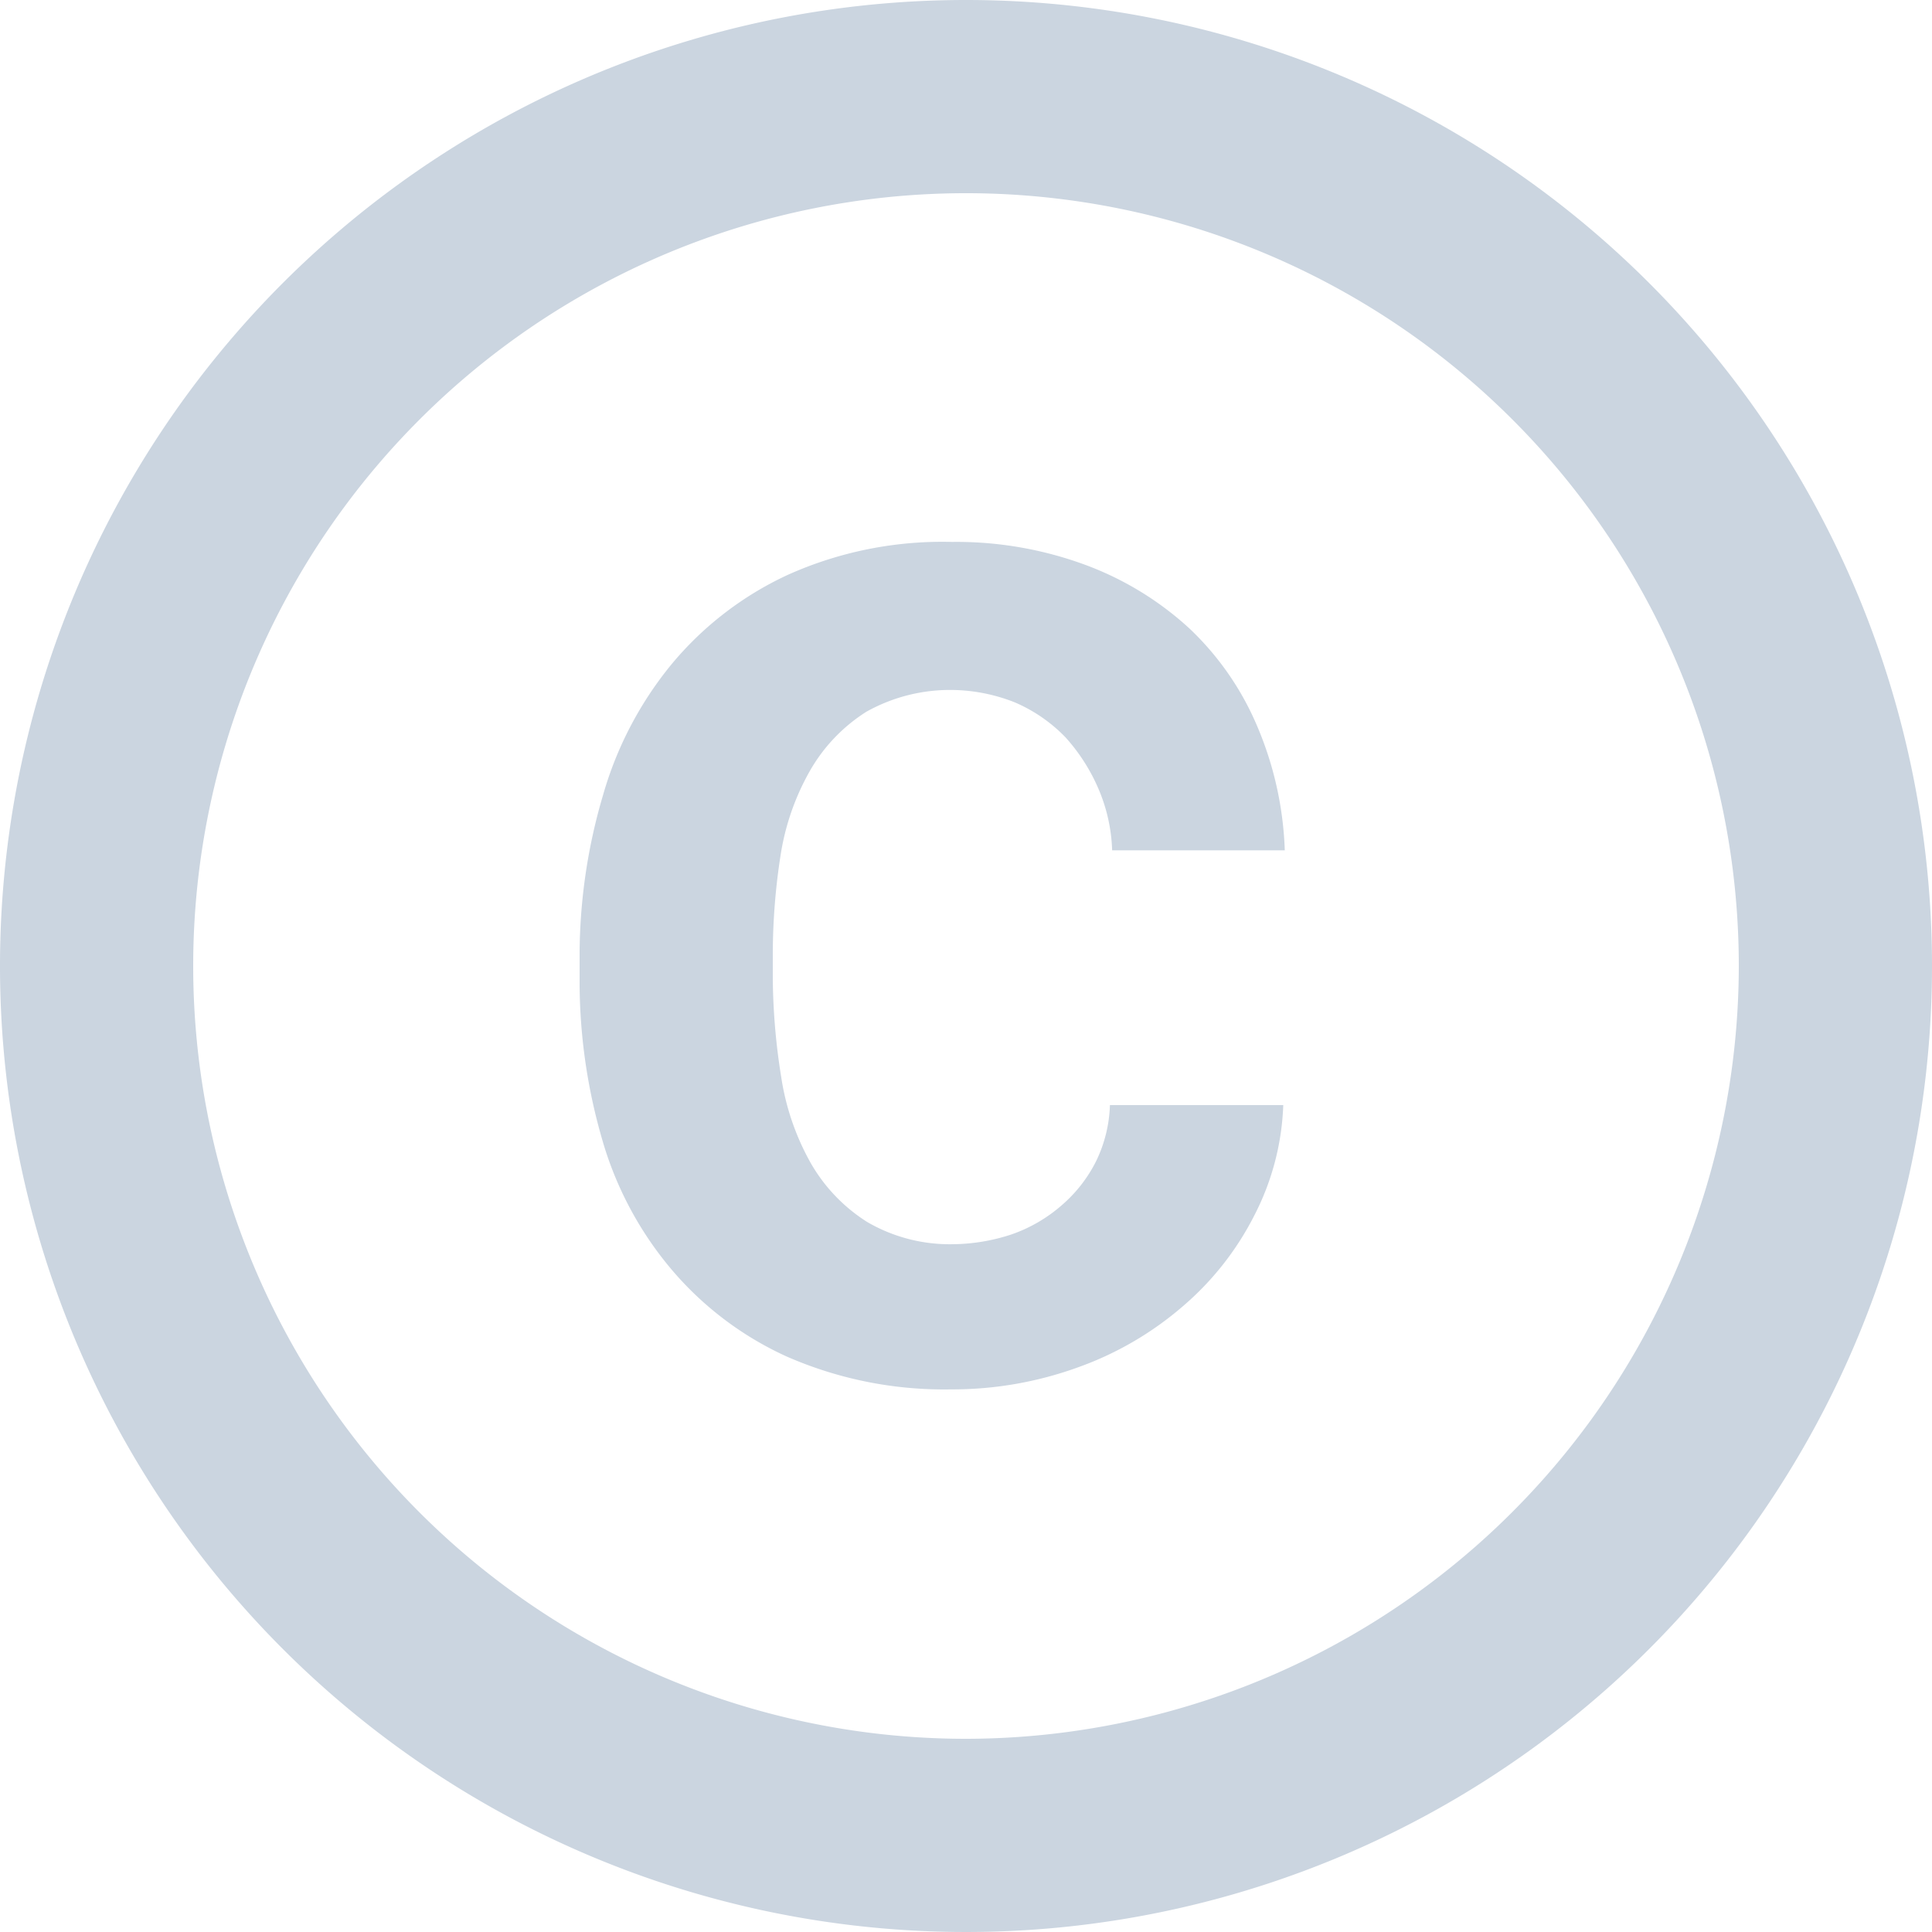 <svg id="ic_copyright_24px" xmlns="http://www.w3.org/2000/svg" width="14" height="14" viewBox="0 0 14 14">
  <path id="Path_14" data-name="Path 14" d="M7.656,8.2a1.79,1.79,0,0,1,.21-.609,1.224,1.224,0,0,1,.413-.434A1.242,1.242,0,0,1,8.916,7a1.269,1.269,0,0,1,.441.091,1.129,1.129,0,0,1,.364.252,1.348,1.348,0,0,1,.238.371,1.226,1.226,0,0,1,.1.448H11.31a2.506,2.506,0,0,0-.2-.9,2.1,2.1,0,0,0-.49-.707,2.286,2.286,0,0,0-.756-.462A2.7,2.7,0,0,0,8.9,5.927a2.736,2.736,0,0,0-1.19.238,2.407,2.407,0,0,0-.84.644,2.631,2.631,0,0,0-.5.952A4.1,4.1,0,0,0,6.2,8.909V9.1a4.1,4.1,0,0,0,.161,1.148,2.545,2.545,0,0,0,.5.945,2.39,2.39,0,0,0,.84.637,2.841,2.841,0,0,0,1.19.238,2.67,2.67,0,0,0,.924-.161,2.388,2.388,0,0,0,.756-.441,2.137,2.137,0,0,0,.518-.658,1.884,1.884,0,0,0,.21-.8H10.043a1,1,0,0,1-.1.406,1.03,1.03,0,0,1-.252.322,1.1,1.1,0,0,1-.364.21,1.39,1.39,0,0,1-.42.07,1.189,1.189,0,0,1-.623-.161,1.224,1.224,0,0,1-.413-.434,1.829,1.829,0,0,1-.21-.616A4.718,4.718,0,0,1,7.6,9.1V8.909A4.664,4.664,0,0,1,7.656,8.2ZM9,2a7,7,0,1,0,7,7A7,7,0,0,0,9,2ZM9,14.6A5.6,5.6,0,1,1,14.6,9,5.607,5.607,0,0,1,9,14.6Z" transform="translate(-2 -2)" fill="#cbd5e0"/>
</svg>
